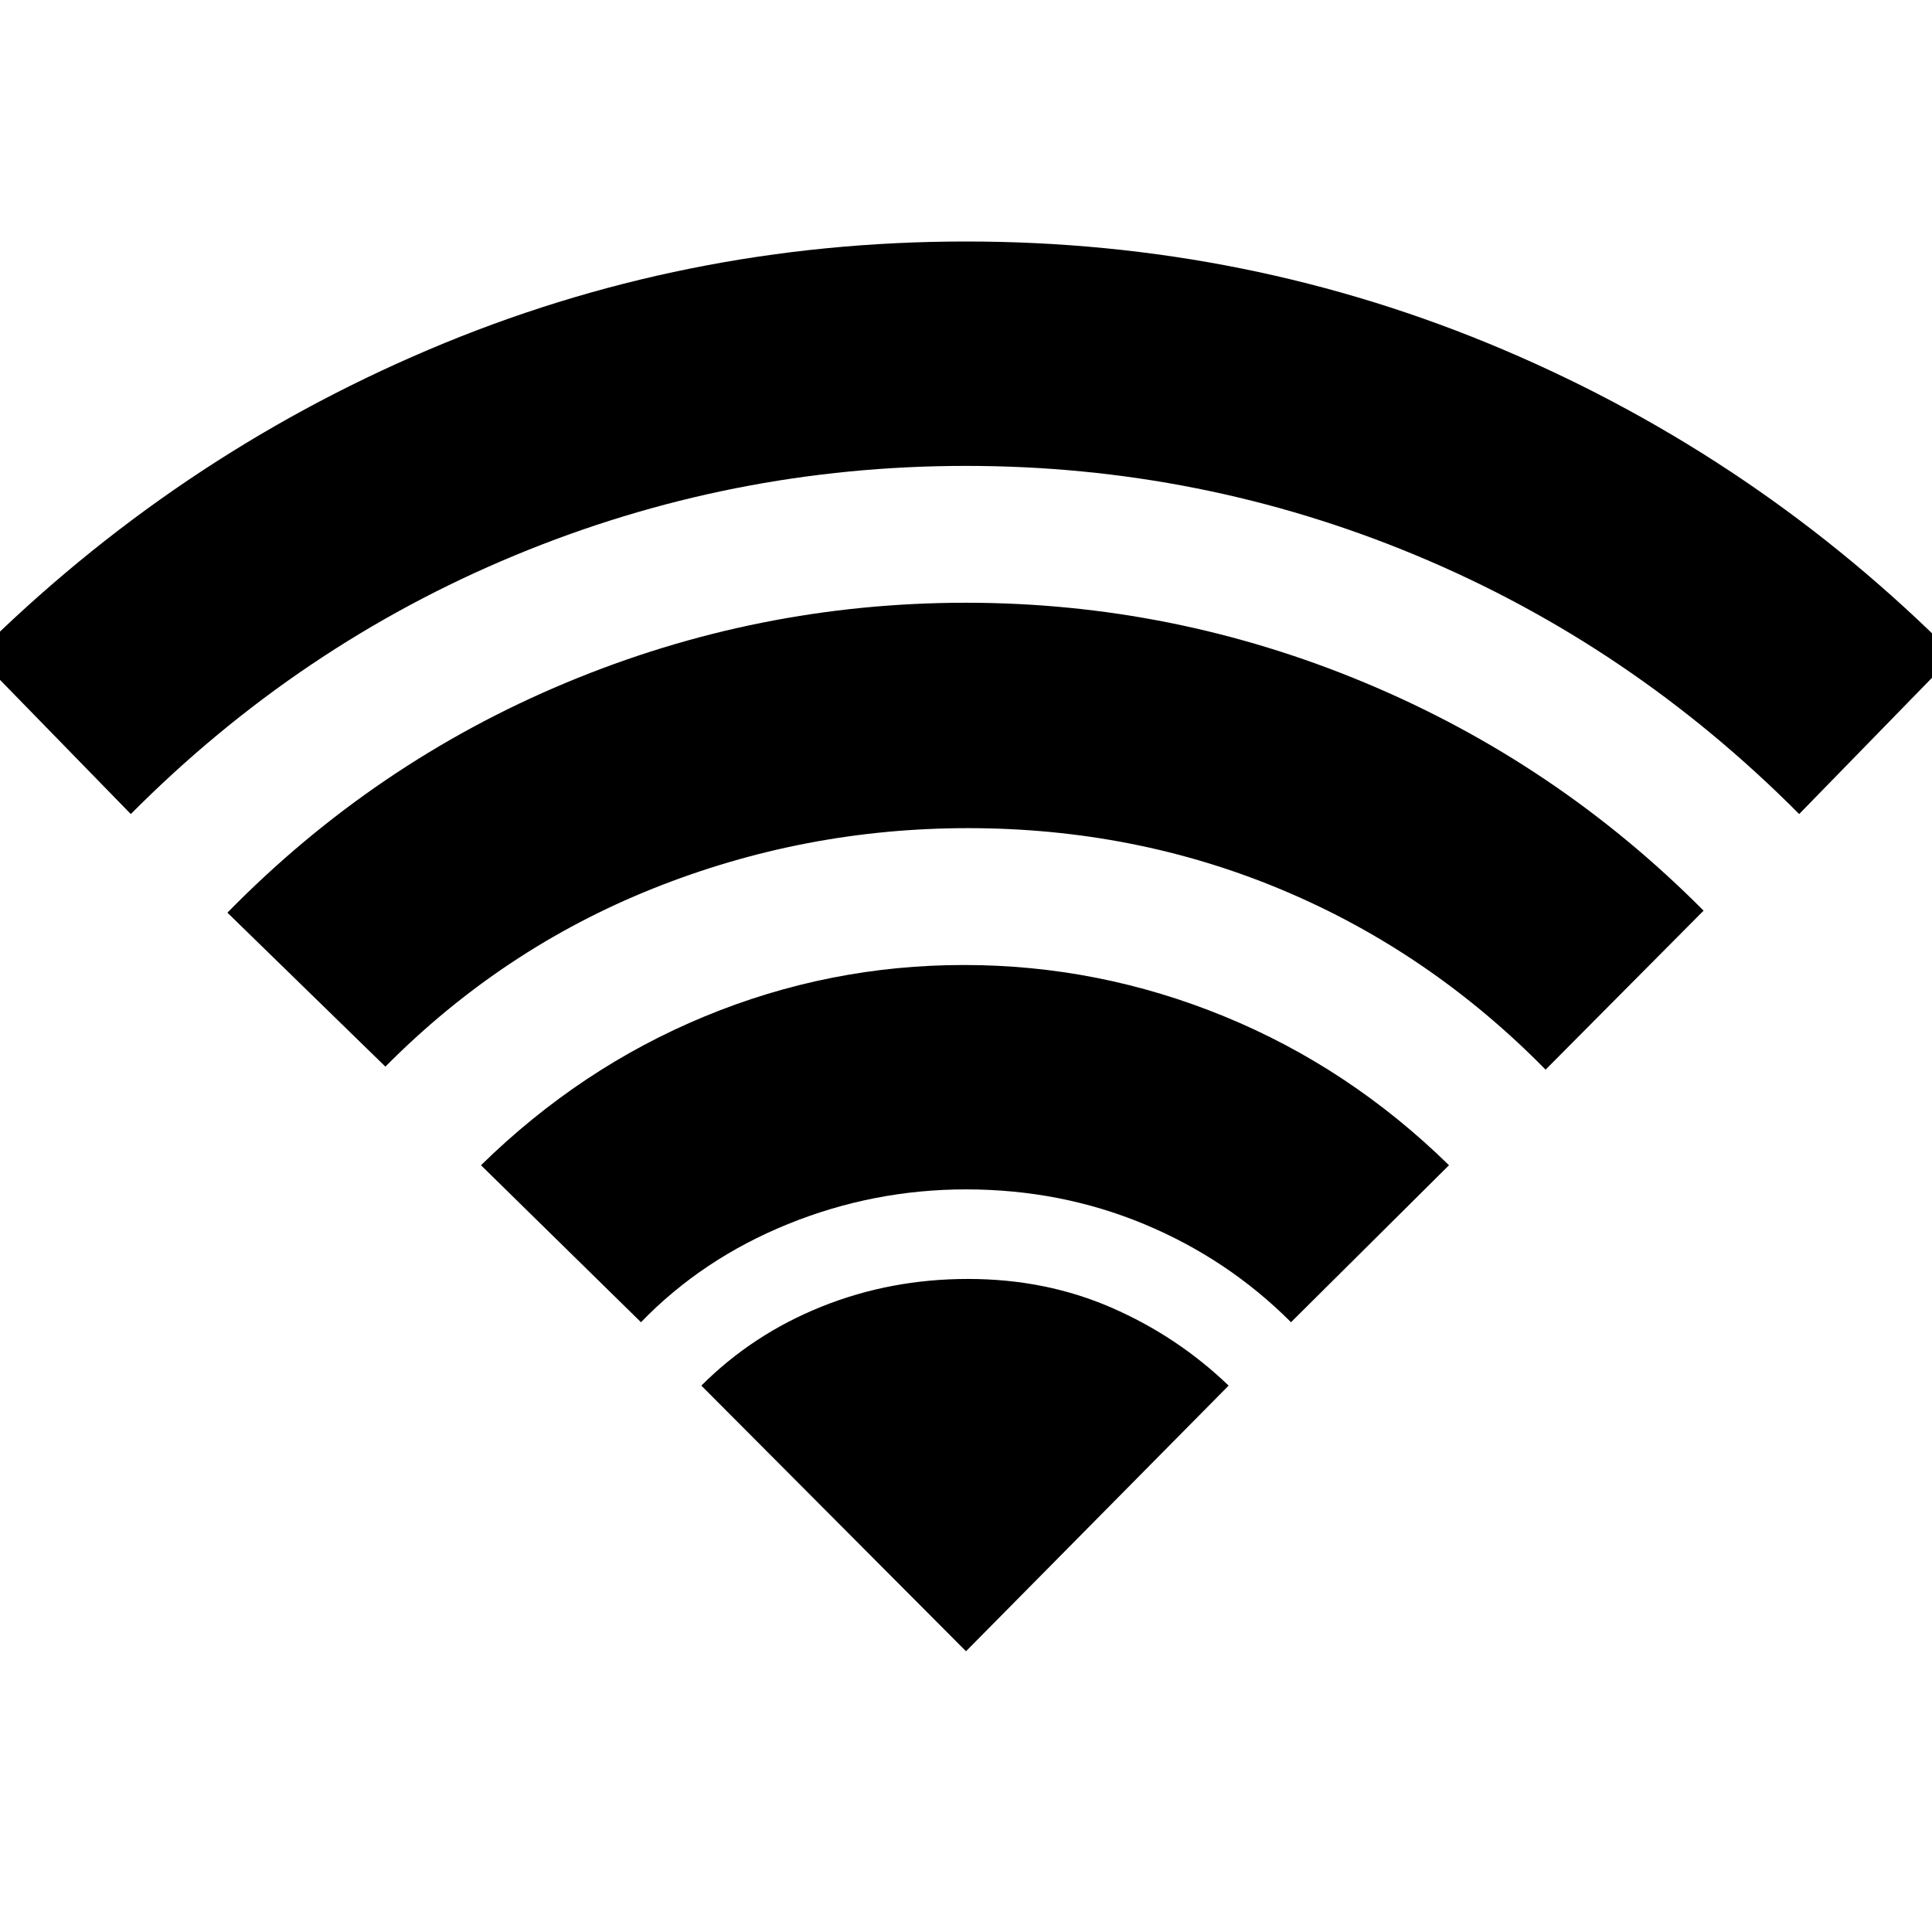 <svg xmlns="http://www.w3.org/2000/svg" height="20" viewBox="0 -960 960 960" width="20"><path d="M318.5-303 239-381q49.5-48.5 111.25-74T479-480.5q67 0 129.25 25.5T720-381l-78.5 78q-31.5-31.5-73-48.75T480-369q-46 0-88.5 17.25t-73 48.75ZM65-555.5l-77-79q98.5-98 225-151.75T480-840q140.5 0 267 53.75T971-634.5l-77 79q-83.5-84-190.25-128.5T480-728.5q-117 0-224.25 44.5T65-555.5ZM191.5-430 113-506.5q73-74.5 168.25-114.25T480-660.5q103 0 198.25 39.75T846.5-507.5l-78.5 79q-57.5-58.5-130.75-89.25T481-548.5q-81.5 0-156.5 30t-133 88.5ZM480-139.5l130.5-132Q585-296 552.25-310.25T481-324.5q-38.5 0-72.75 13.75T348.5-271.5l131.5 132Z"/></svg>
